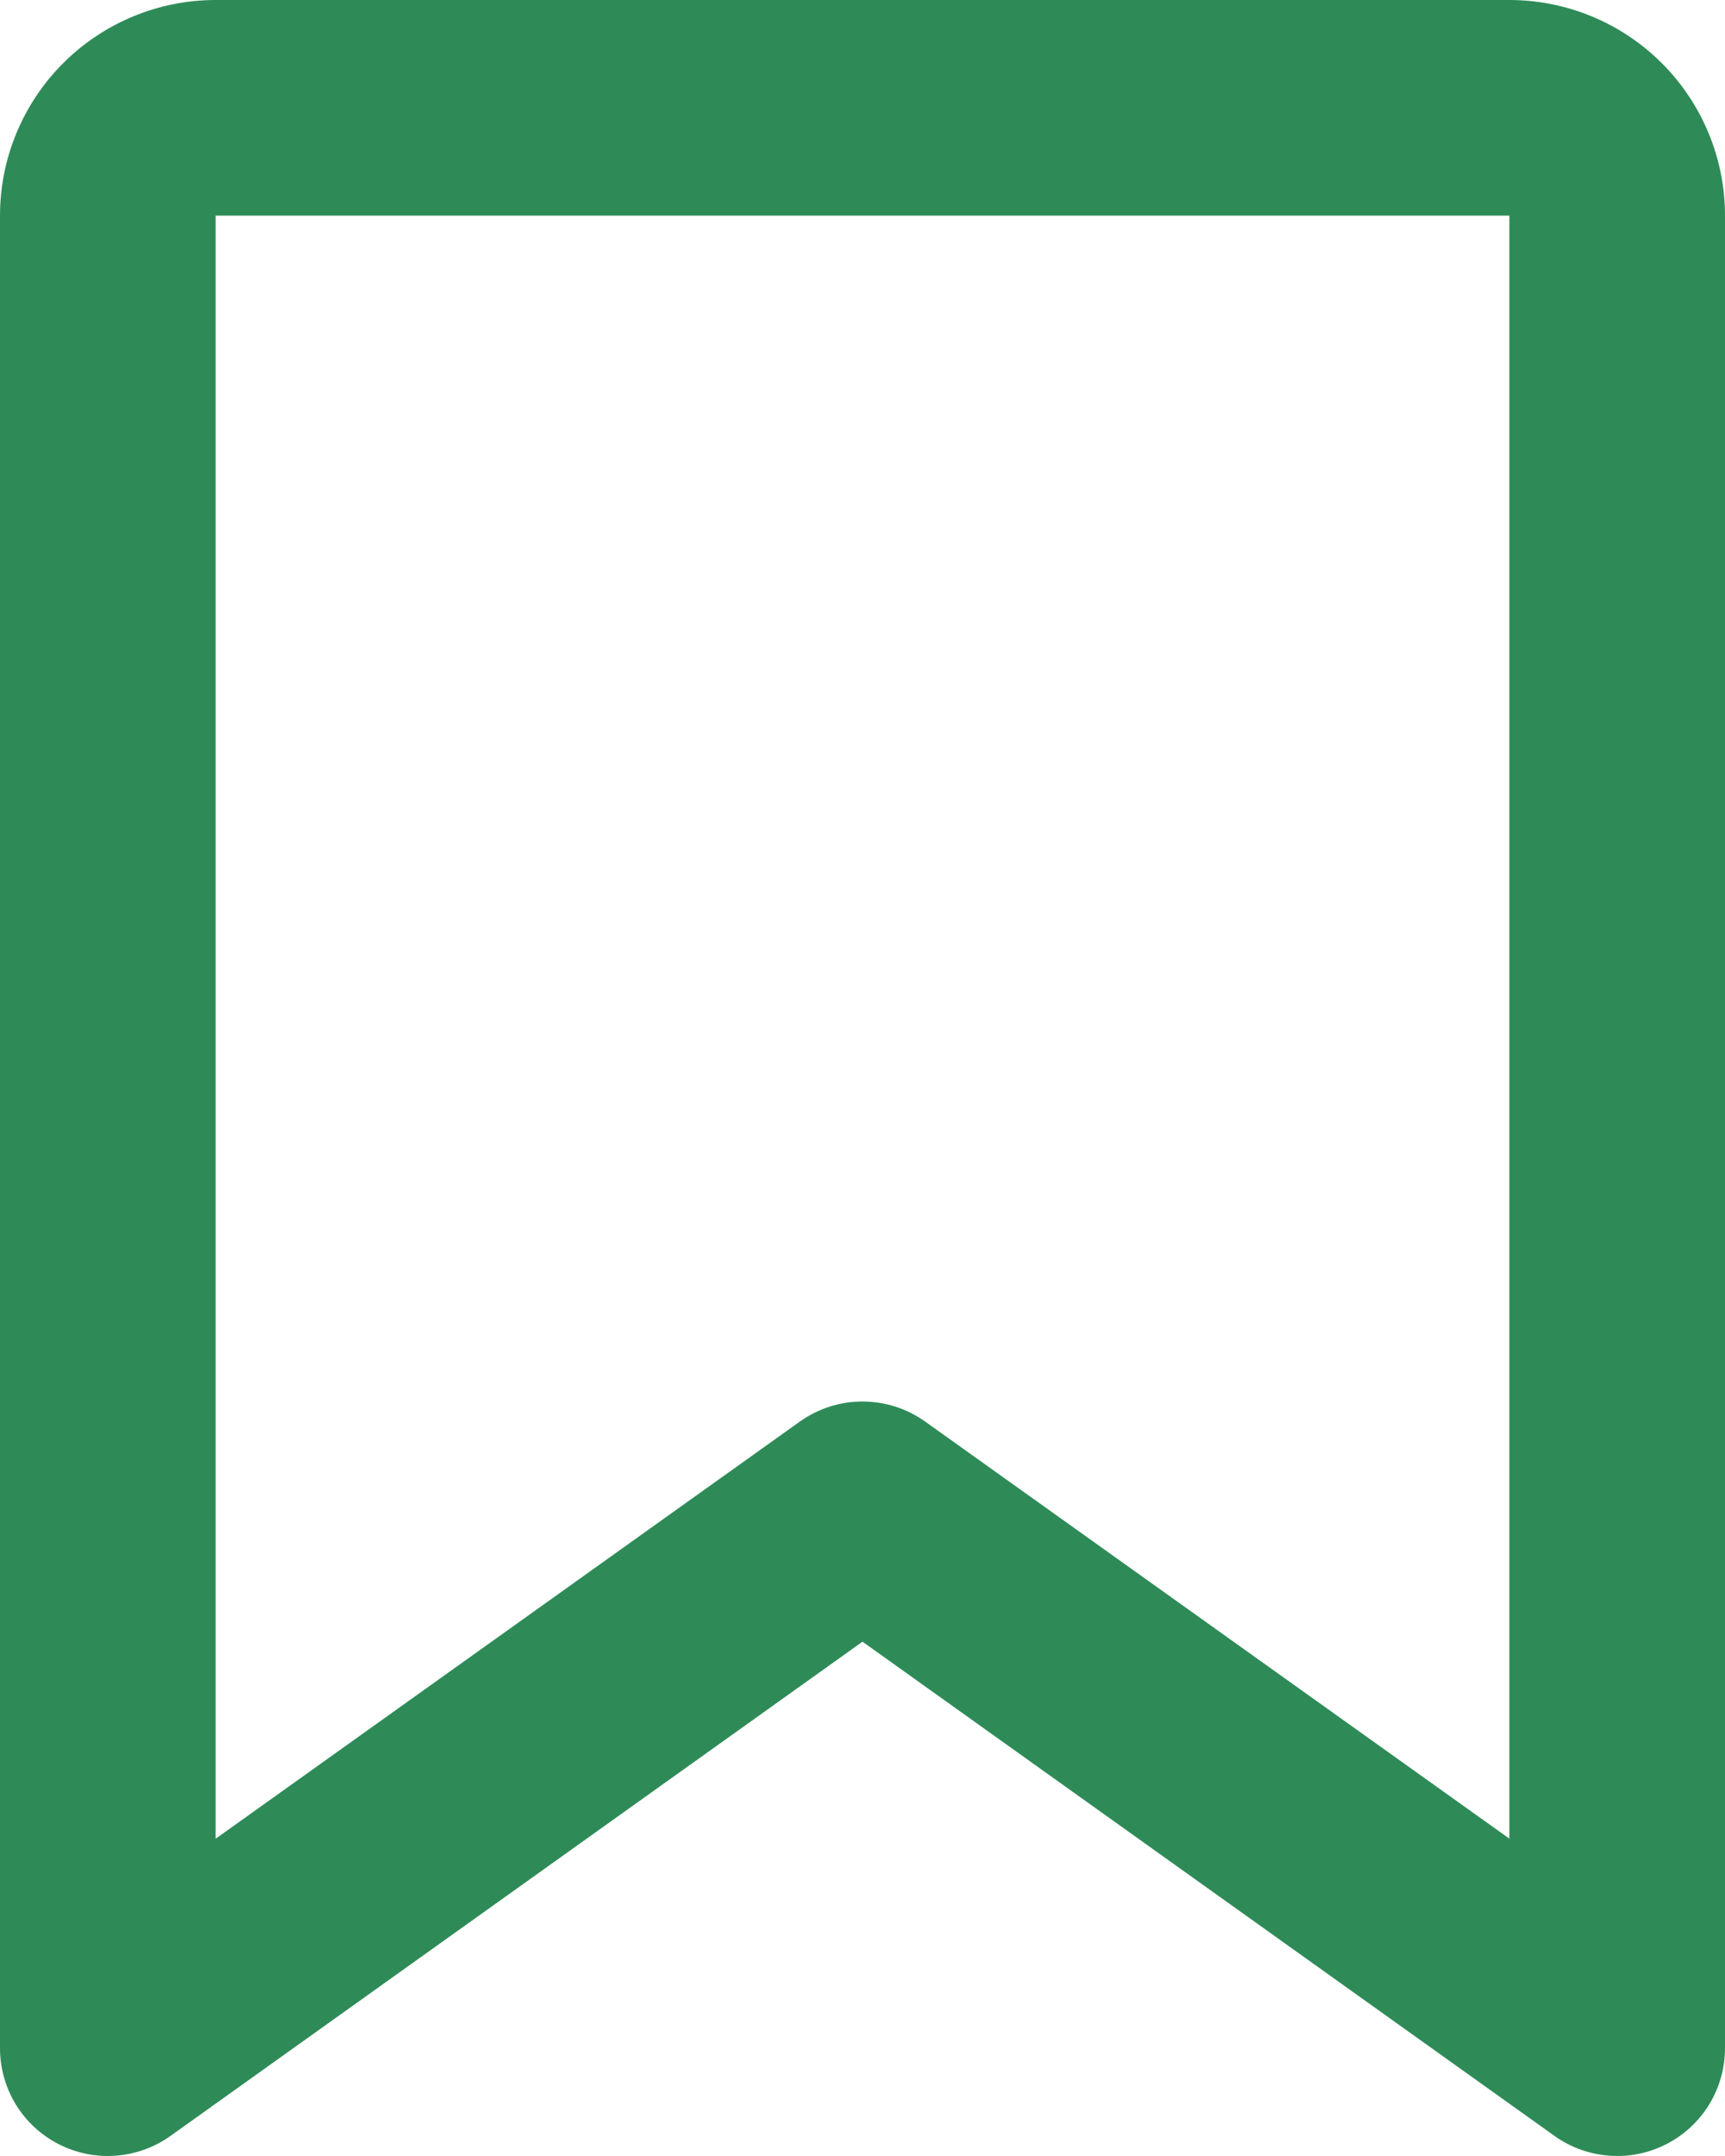 <svg width="16" height="20" viewBox="0 0 16 20" fill="none" xmlns="http://www.w3.org/2000/svg">
<path d="M4.65258e-09 2C4.65258e-09 1.47 0.211 0.961 0.586 0.586C0.961 0.211 1.47 0 2 0H14C14.53 0 15.039 0.211 15.414 0.586C15.789 0.961 16 1.47 16 2V19C16 19.184 15.949 19.364 15.854 19.521C15.758 19.678 15.621 19.805 15.458 19.889C15.294 19.973 15.111 20.011 14.928 19.997C14.745 19.984 14.569 19.921 14.419 19.814L8 15.229L1.581 19.814C1.431 19.921 1.255 19.984 1.072 19.997C0.889 20.011 0.706 19.973 0.542 19.889C0.379 19.805 0.242 19.678 0.146 19.521C0.051 19.364 -1.77145e-05 19.184 4.65258e-09 19V2ZM14 2H2V17.057L7.419 13.187C7.589 13.066 7.792 13.001 8 13.001C8.208 13.001 8.411 13.066 8.581 13.187L14 17.056V2Z" fill="#2E8B57"/>
</svg>
